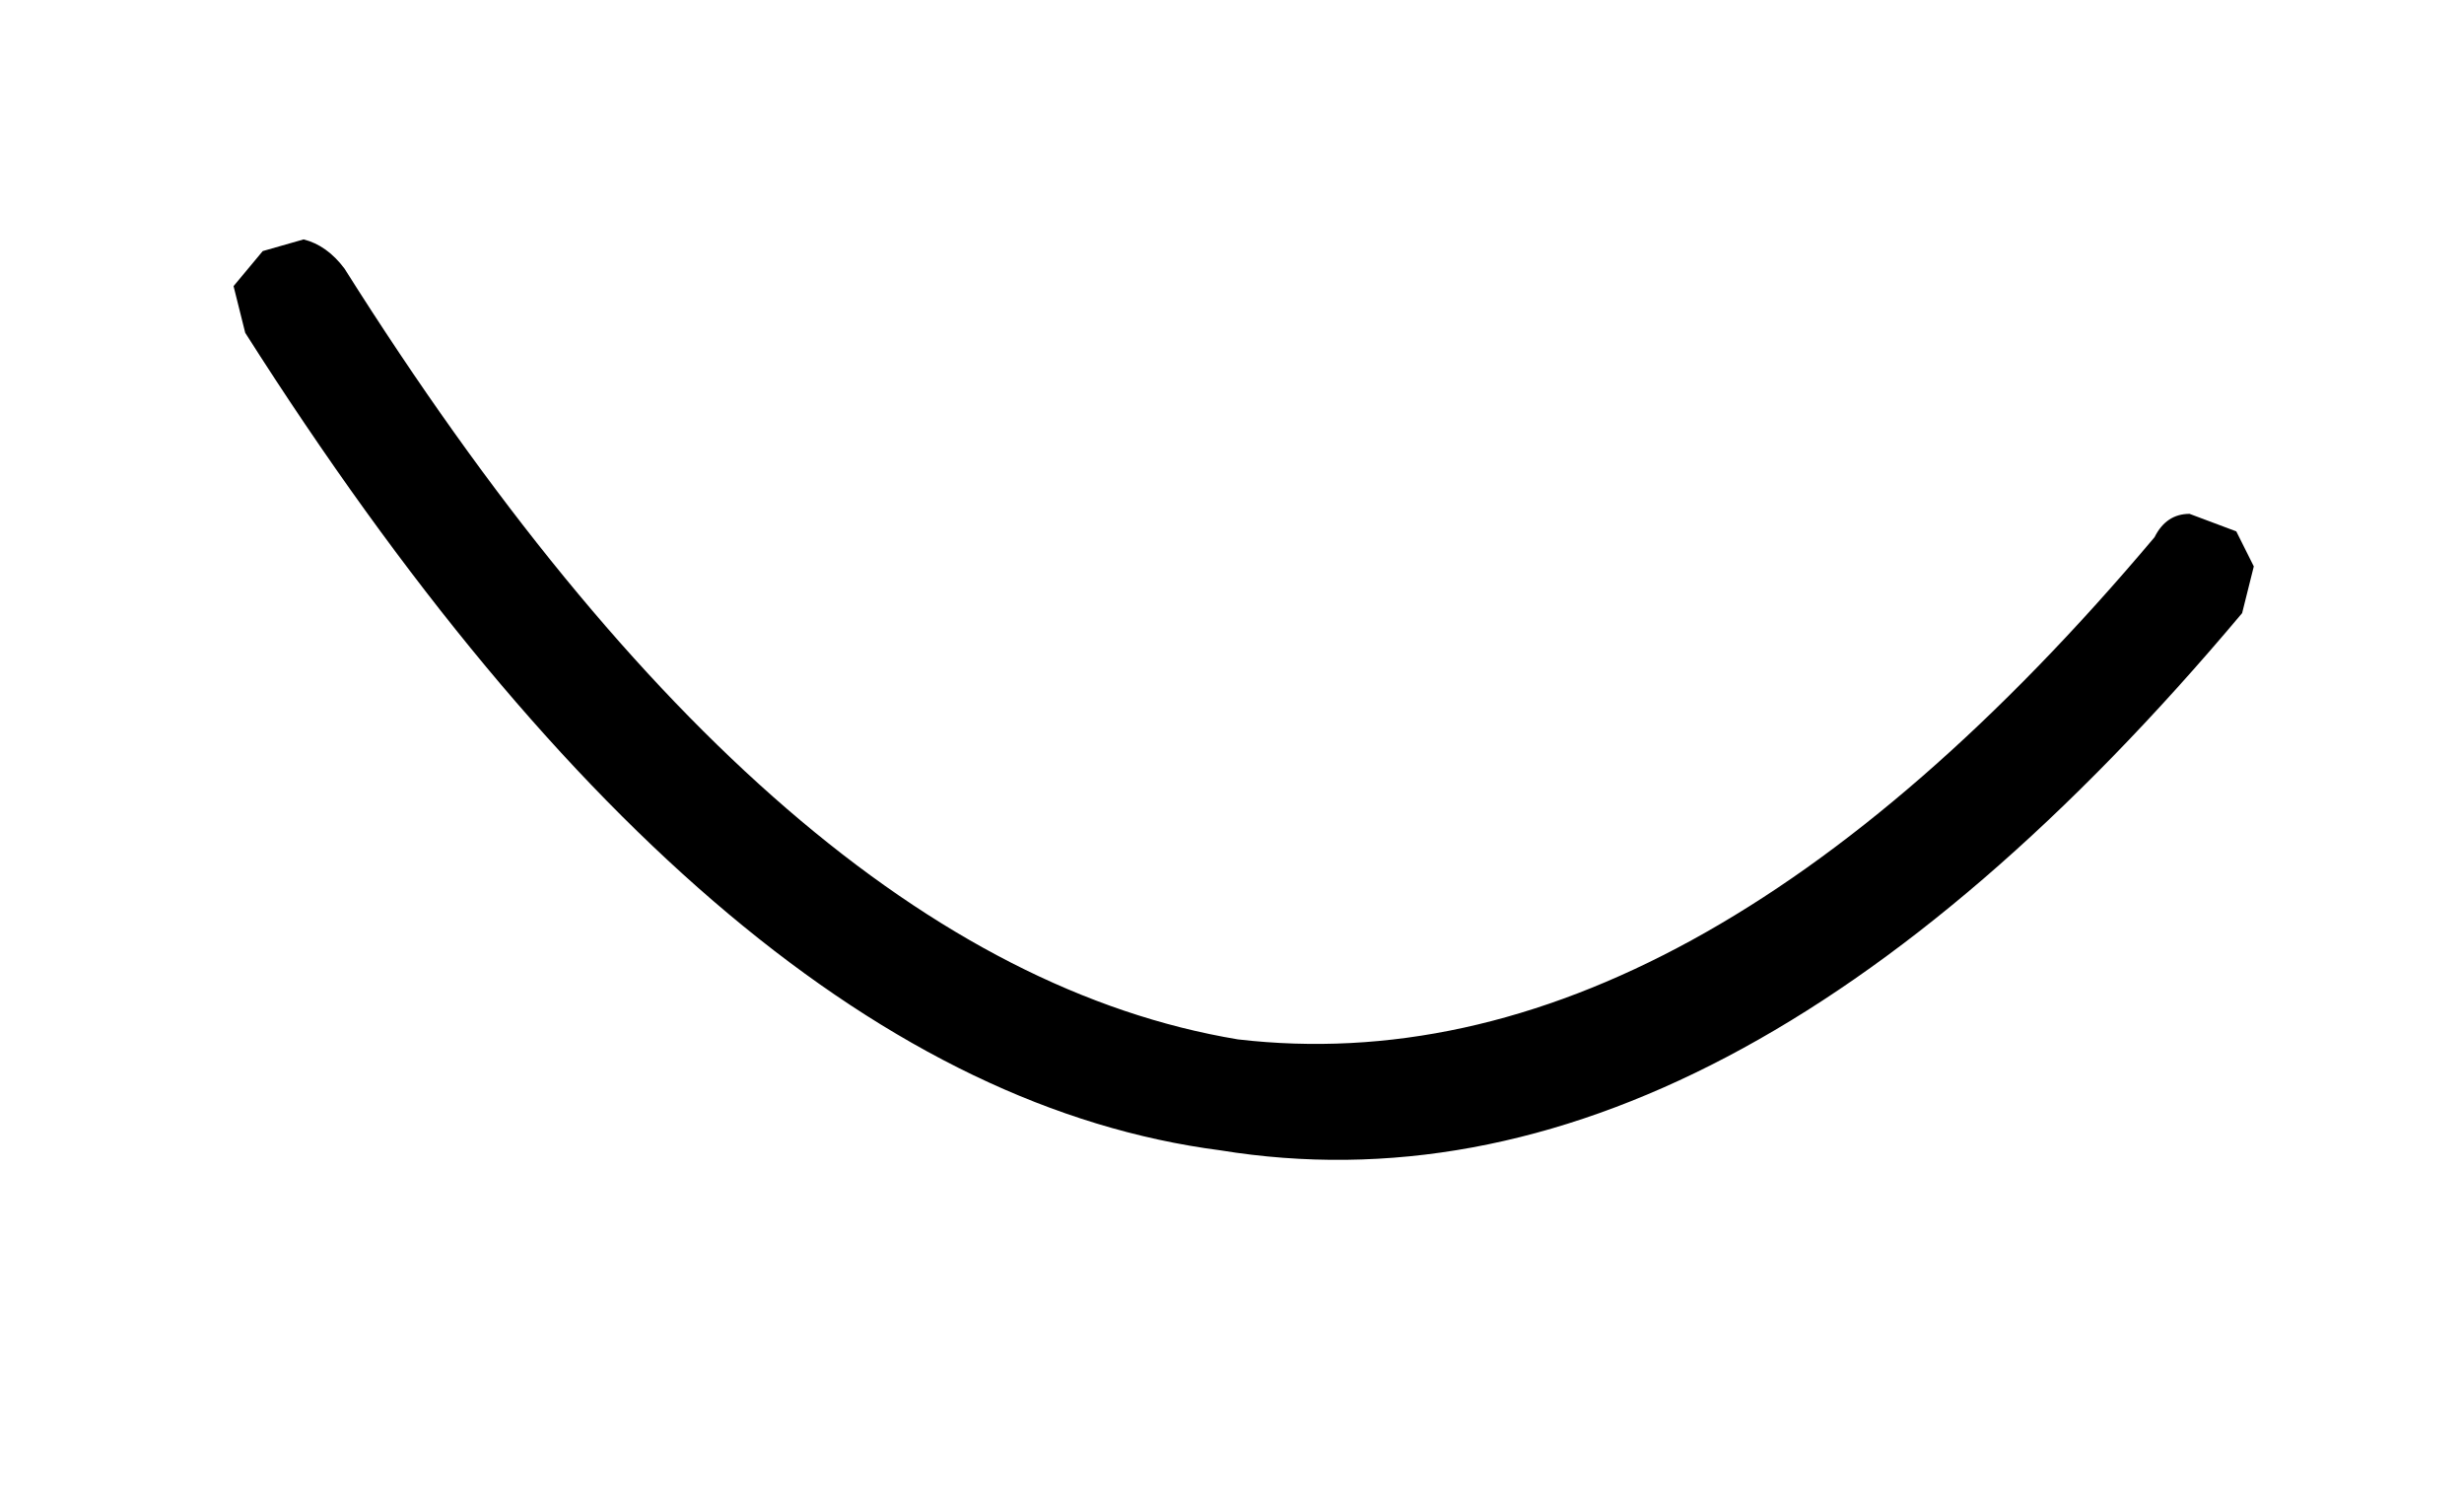 <?xml version="1.0" encoding="UTF-8" standalone="no"?>
<svg xmlns:xlink="http://www.w3.org/1999/xlink" height="12.95px" width="21.1px" xmlns="http://www.w3.org/2000/svg">
  <g transform="matrix(1.0, 0.0, 0.0, 1.0, 1.8, 1.7)">
    <path d="M0.2 0.75 Q0.25 0.95 0.3 1.15 4.4 7.6 8.65 8.15 12.95 8.85 17.4 3.55 17.45 3.35 17.5 3.15 L17.35 2.85 16.95 2.7 Q16.75 2.7 16.65 2.9 12.65 7.65 8.8 7.2 4.9 6.55 1.15 0.6 1.0 0.4 0.8 0.35 L0.45 0.45 0.2 0.75" fill="#000000" fill-rule="evenodd" stroke="none">
      <animate attributeName="fill" dur="2s" repeatCount="indefinite" values="#000000;#000001"/>
      <animate attributeName="fill-opacity" dur="2s" repeatCount="indefinite" values="1.0;1.0"/>
      <animate attributeName="d" dur="2s" repeatCount="indefinite" values="M0.2 0.75 Q0.25 0.95 0.3 1.15 4.4 7.6 8.65 8.15 12.95 8.85 17.4 3.55 17.45 3.35 17.5 3.15 L17.35 2.85 16.95 2.7 Q16.75 2.7 16.65 2.9 12.65 7.65 8.8 7.2 4.9 6.55 1.15 0.6 1.0 0.4 0.8 0.35 L0.45 0.45 0.2 0.75;M-1.3 1.5 Q-2.9 2.5 0.75 6.7 4.35 10.85 8.8 11.2 13.25 11.5 16.8 8.7 20.3 5.9 18.9 4.45 L17.4 2.55 17.15 1.85 Q17.0 1.55 15.5 0.75 14.0 -0.1 10.45 -1.15 6.9 -2.25 3.95 -1.1 2.35 -0.5 0.8 0.05 L0.45 0.35 -1.3 1.5"/>
    </path>
    <path d="M0.2 0.75 L0.45 0.45 0.8 0.35 Q1.0 0.4 1.15 0.6 4.9 6.55 8.8 7.2 12.65 7.65 16.65 2.9 16.75 2.7 16.95 2.7 L17.35 2.85 17.5 3.15 Q17.45 3.35 17.4 3.55 12.95 8.85 8.65 8.15 4.4 7.6 0.3 1.15 0.25 0.95 0.2 0.75" fill="none" stroke="#000000" stroke-linecap="round" stroke-linejoin="round" stroke-opacity="0.0" stroke-width="1.0">
      <animate attributeName="stroke" dur="2s" repeatCount="indefinite" values="#000000;#000001"/>
      <animate attributeName="stroke-width" dur="2s" repeatCount="indefinite" values="0.0;0.0"/>
      <animate attributeName="fill-opacity" dur="2s" repeatCount="indefinite" values="0.0;0.0"/>
      <animate attributeName="d" dur="2s" repeatCount="indefinite" values="M0.2 0.75 L0.45 0.45 0.8 0.35 Q1.0 0.4 1.15 0.6 4.9 6.55 8.8 7.2 12.65 7.65 16.65 2.9 16.75 2.7 16.95 2.7 L17.35 2.85 17.5 3.15 Q17.45 3.35 17.4 3.55 12.95 8.85 8.65 8.15 4.4 7.6 0.3 1.15 0.25 0.95 0.2 0.75;M-1.3 1.5 L0.45 0.35 0.8 0.05 Q2.35 -0.5 3.95 -1.1 6.9 -2.25 10.45 -1.15 14.0 -0.1 15.5 0.75 17.0 1.55 17.15 1.85 L17.4 2.55 18.9 4.45 Q20.3 5.9 16.8 8.7 13.25 11.5 8.8 11.2 4.35 10.85 0.75 6.7 -2.9 2.5 -1.3 1.5"/>
    </path>
  </g>
</svg>

